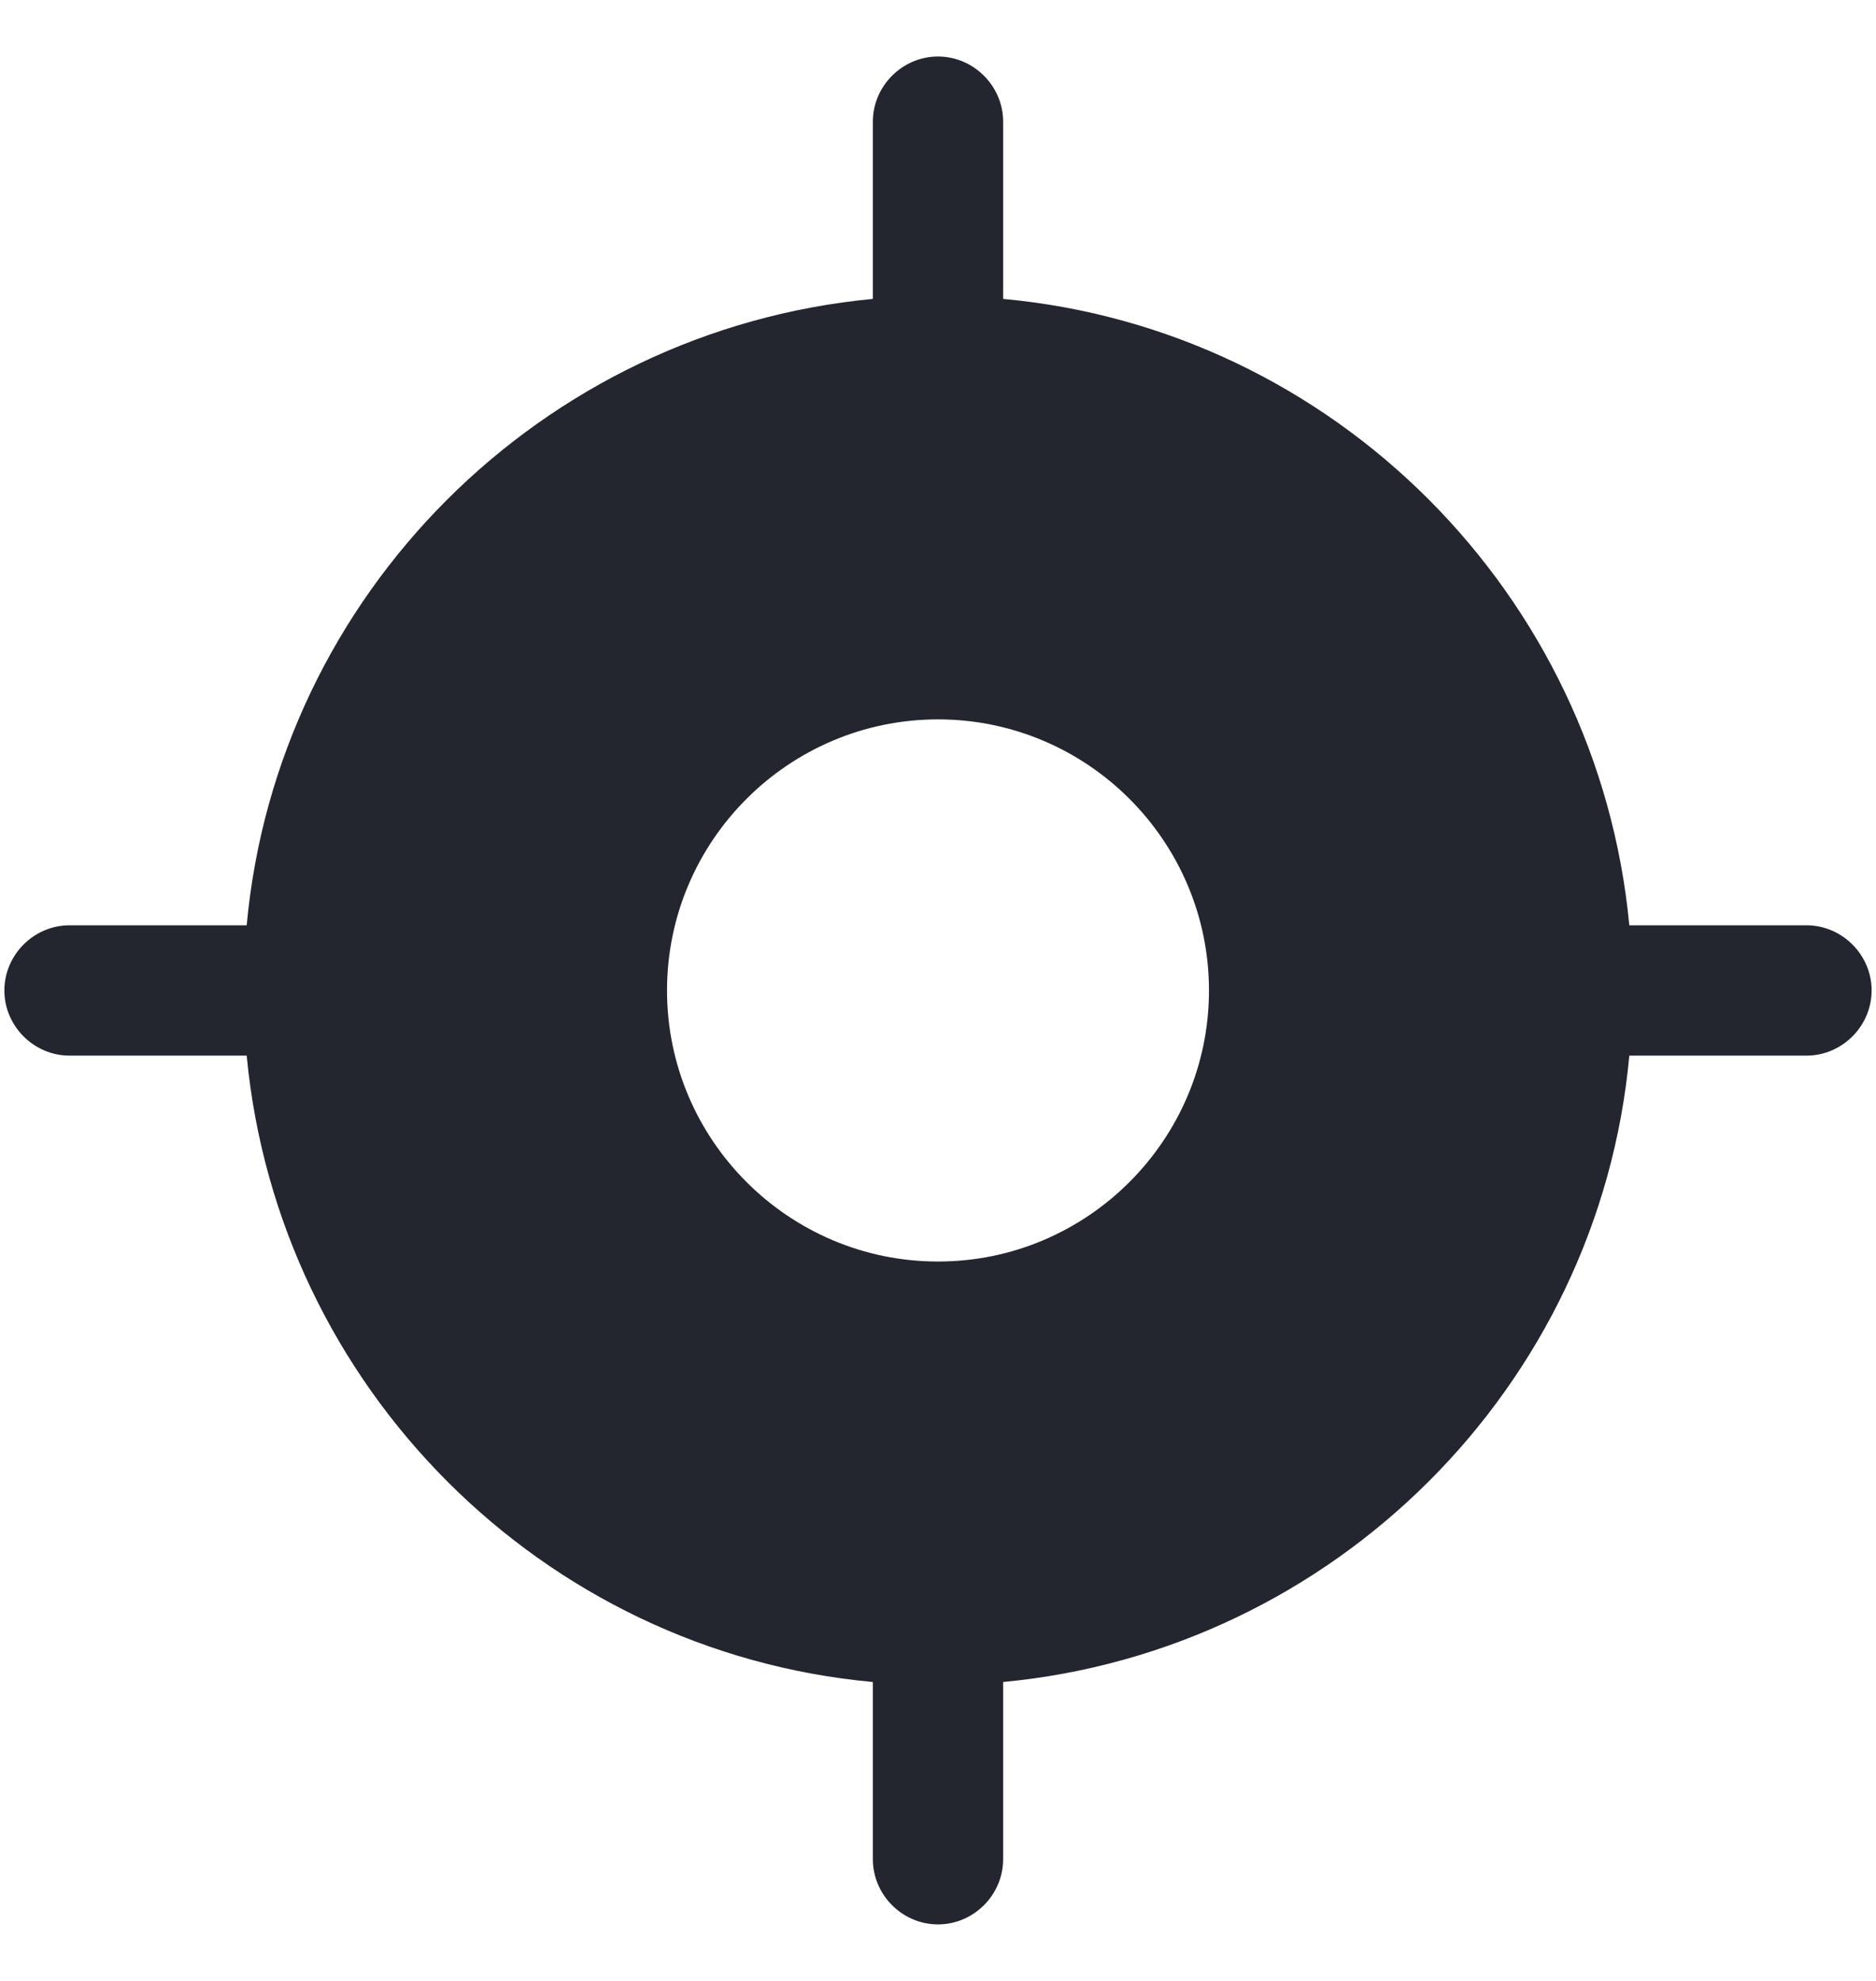 <svg width="18" height="19" viewBox="0 0 18 19" fill="none" xmlns="http://www.w3.org/2000/svg">
<path d="M17.333 8.875H15.633C15.333 5.7 12.8 3.158 9.625 2.867V1.167C9.625 0.825 9.342 0.542 9 0.542C8.658 0.542 8.375 0.825 8.375 1.167V2.867C5.2 3.167 2.658 5.7 2.367 8.875H0.667C0.325 8.875 0.042 9.158 0.042 9.5C0.042 9.842 0.325 10.125 0.667 10.125H2.367C2.667 13.3 5.2 15.842 8.375 16.133V17.833C8.375 18.175 8.658 18.458 9 18.458C9.342 18.458 9.625 18.175 9.625 17.833V16.133C12.8 15.833 15.342 13.3 15.633 10.125H17.333C17.675 10.125 17.958 9.842 17.958 9.5C17.958 9.158 17.675 8.875 17.333 8.875ZM9 12.1C7.567 12.1 6.4 10.933 6.4 9.5C6.4 8.067 7.567 6.9 9 6.9C10.433 6.9 11.6 8.067 11.6 9.5C11.6 10.933 10.433 12.1 9 12.1Z" fill="#23262F"/>
</svg>

